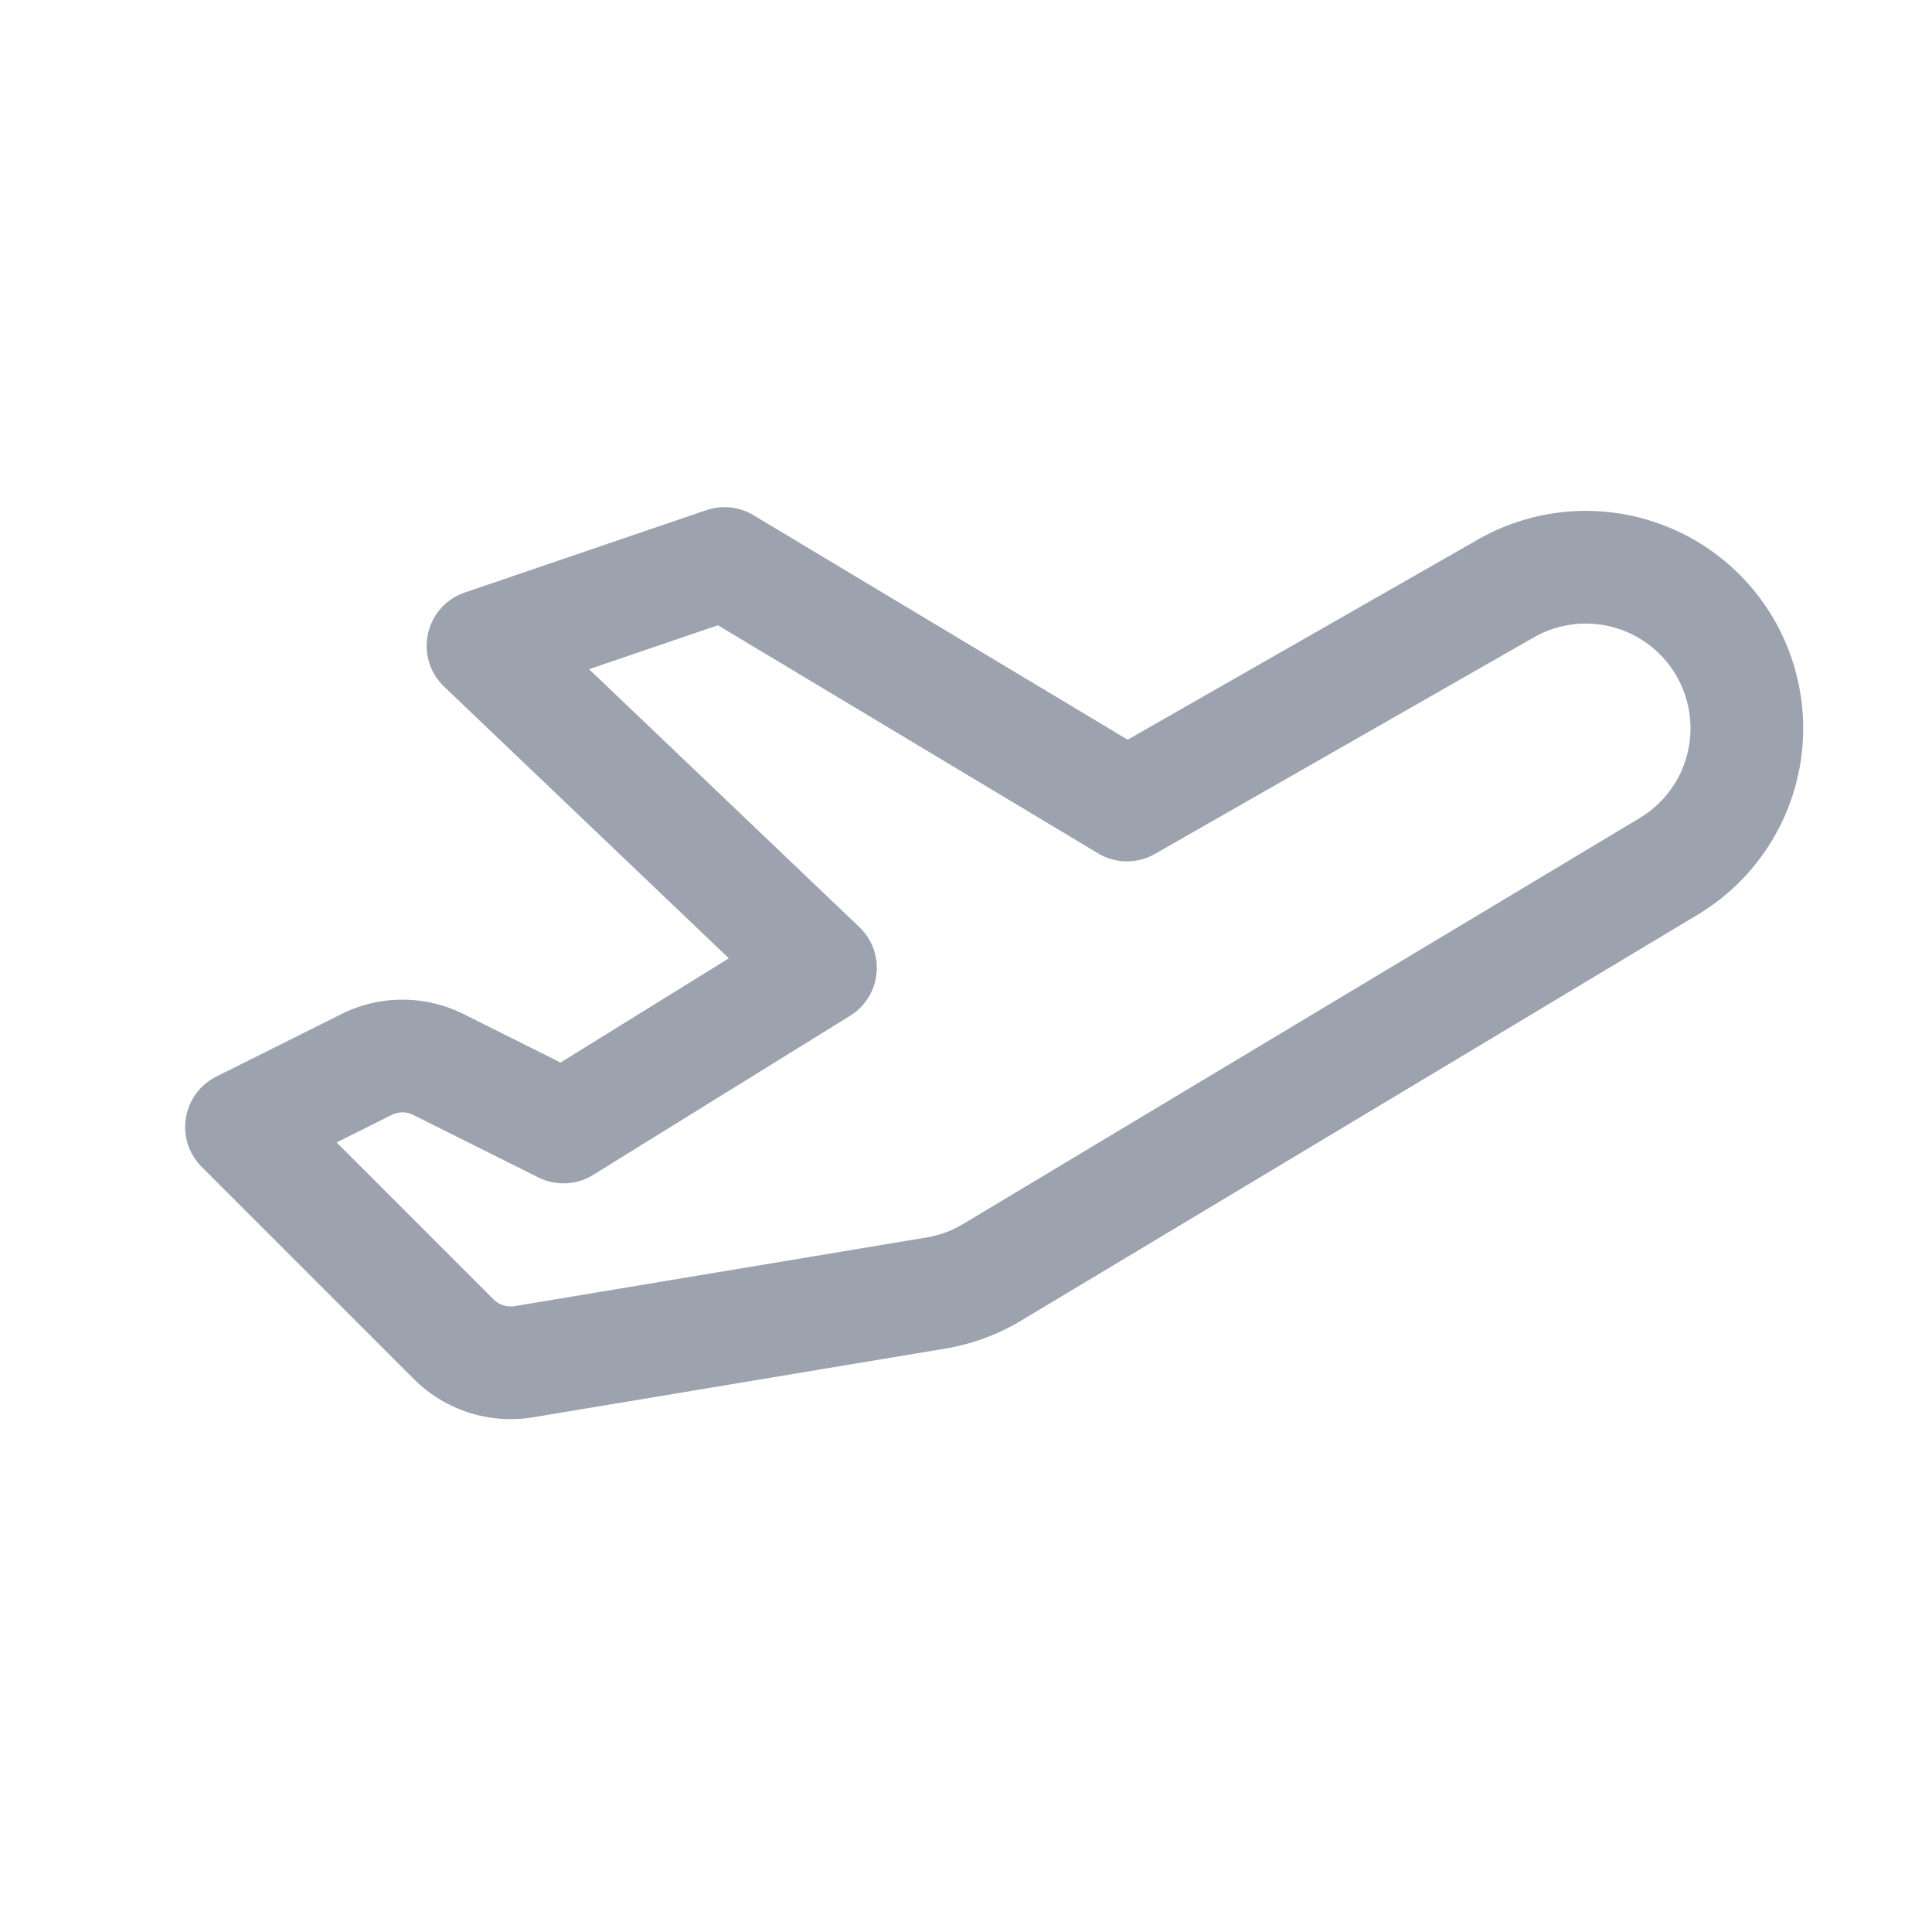 <svg width="24" height="24" viewBox="0 0 24 24" fill="none" xmlns="http://www.w3.org/2000/svg">
    <path clip-rule="evenodd" d="M5.636 16.636 3 14l1.553-.776a.998.998 0 0 1 .894 0L7 14l3.192-1.977-4.192-4L9 7l5 3 4.707-2.69a2 2 0 0 1 2.933 1.252v0a2 2 0 0 1-.912 2.201l-8.403 5.042a1.999 1.999 0 0 1-.7.258l-5.118.853a1.004 1.004 0 0 1-.871-.28z" stroke="#9CA3AF" stroke-width="1.4" stroke-linecap="round" stroke-linejoin="round"/>
</svg>
